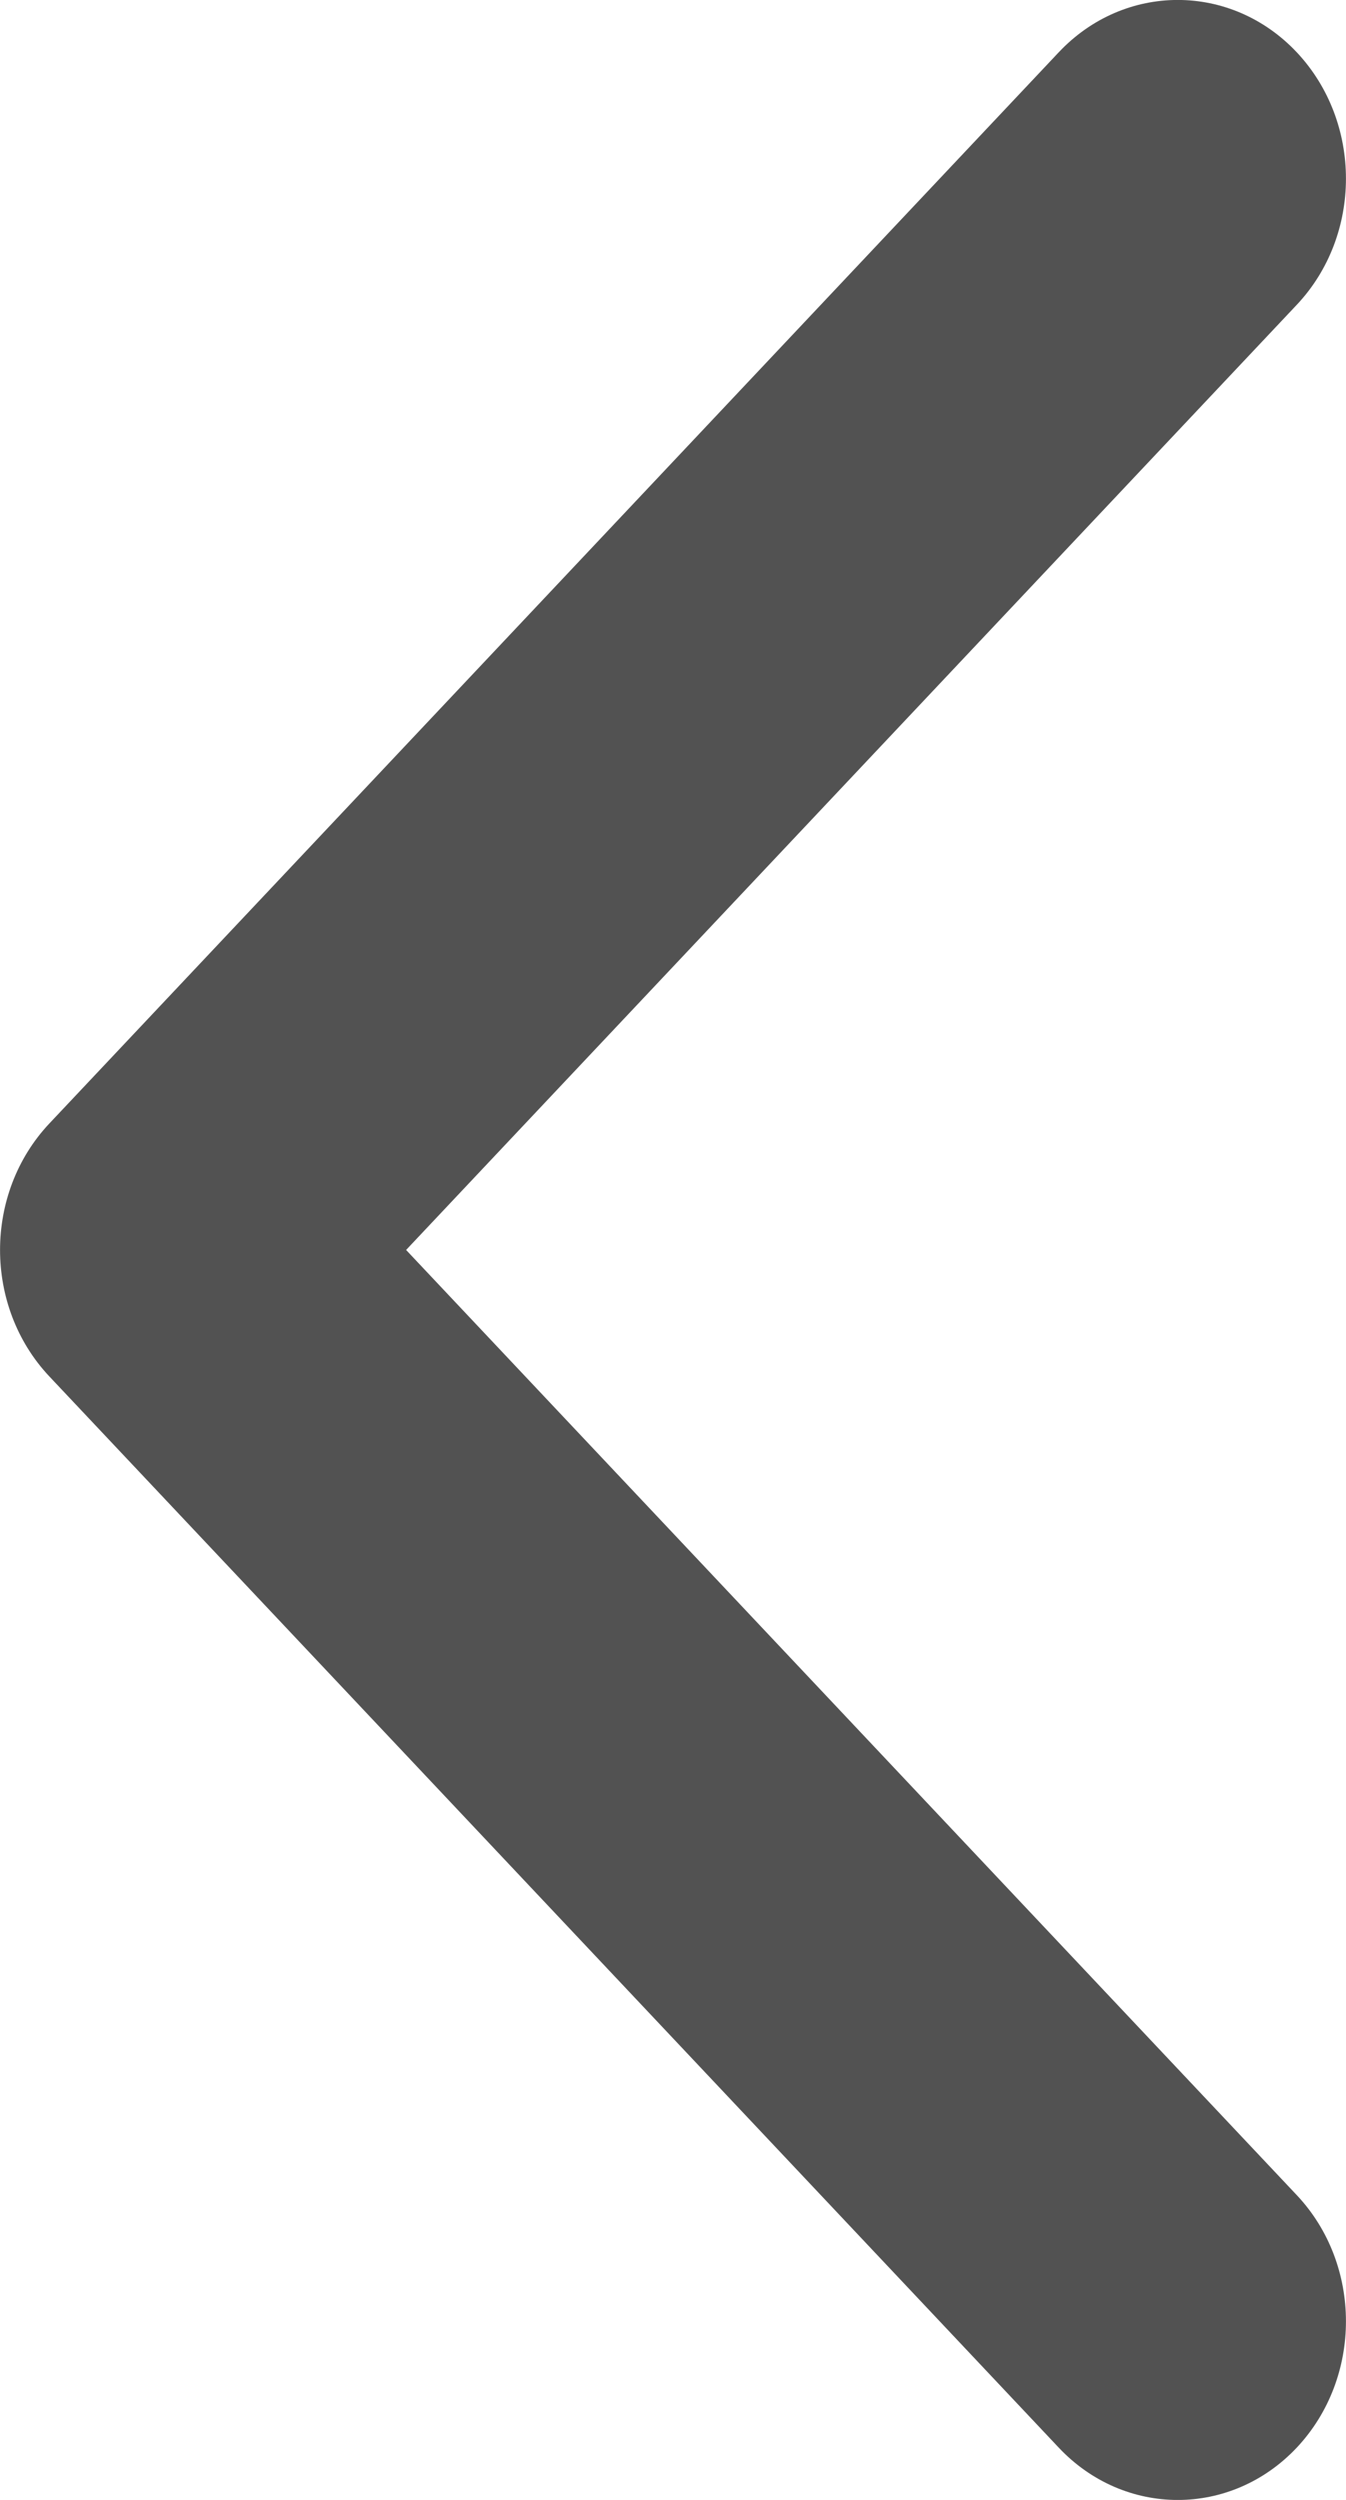 <svg width="7" height="13" viewBox="0 0 7 13" fill="none" xmlns="http://www.w3.org/2000/svg">
<path fill-rule="evenodd" clip-rule="evenodd" d="M5.506 12.728C5.848 13.091 6.402 13.091 6.744 12.728C7.085 12.365 7.085 11.777 6.744 11.415L2.112 6.5L6.744 1.585C7.085 1.223 7.085 0.635 6.744 0.272C6.402 -0.091 5.848 -0.091 5.506 0.272L0.256 5.843C-0.085 6.206 -0.085 6.794 0.256 7.157L5.506 12.728Z" fill="#525252"/>
</svg>
